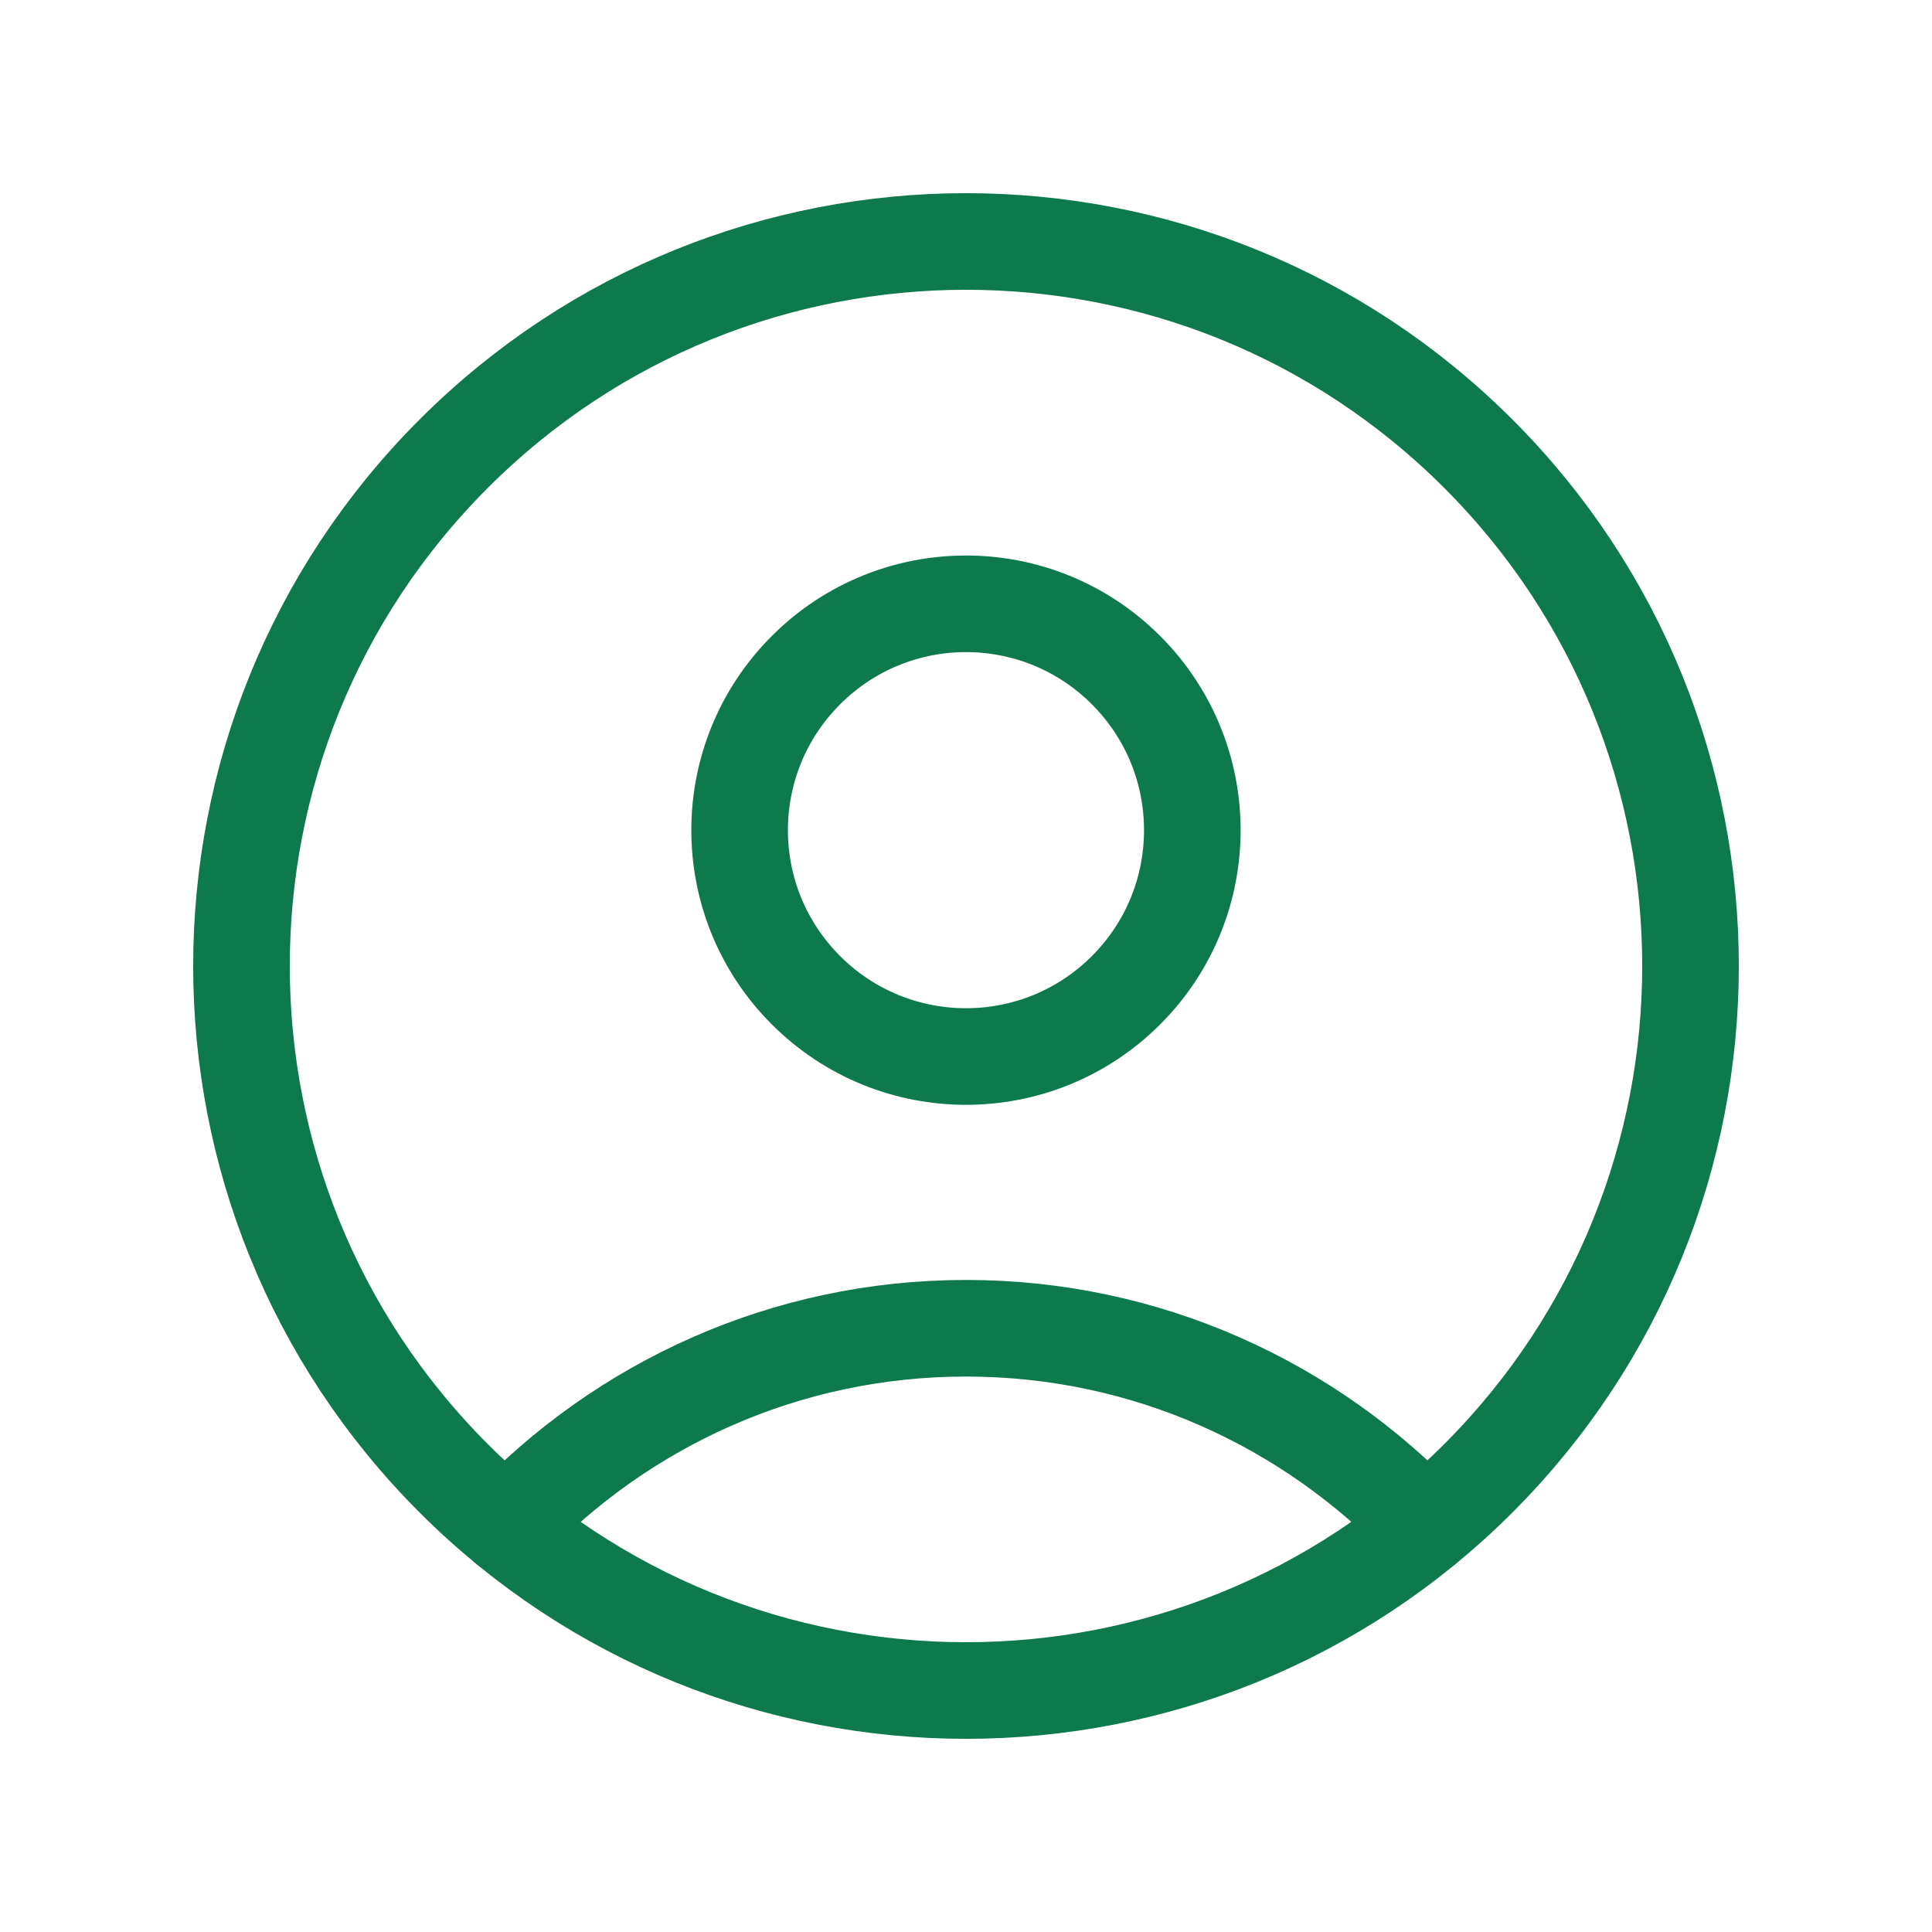 <svg width="24" height="24" viewBox="0 0 24 24" fill="none" xmlns="http://www.w3.org/2000/svg">
<path d="M18.364 5.636C21.879 9.151 21.879 14.849 18.364 18.364C14.849 21.879 9.151 21.879 5.636 18.364C2.121 14.849 2.121 9.151 5.636 5.636C9.151 2.121 14.849 2.121 18.364 5.636" stroke="#0D794C" stroke-width="1.2" stroke-linecap="round" stroke-linejoin="round"/>
<path d="M17.707 18.958C16.272 17.447 14.248 16.5 12 16.5C9.752 16.5 7.728 17.447 6.293 18.959" stroke="#0D794C" stroke-width="1.2" stroke-linecap="round" stroke-linejoin="round"/>
<path d="M13.988 8.325C15.086 9.423 15.086 11.203 13.988 12.301C12.89 13.399 11.11 13.399 10.012 12.301C8.913 11.203 8.913 9.423 10.012 8.325C11.11 7.226 12.89 7.226 13.988 8.325" stroke="#0D794C" stroke-width="1.2" stroke-linecap="round" stroke-linejoin="round"/>
</svg>
